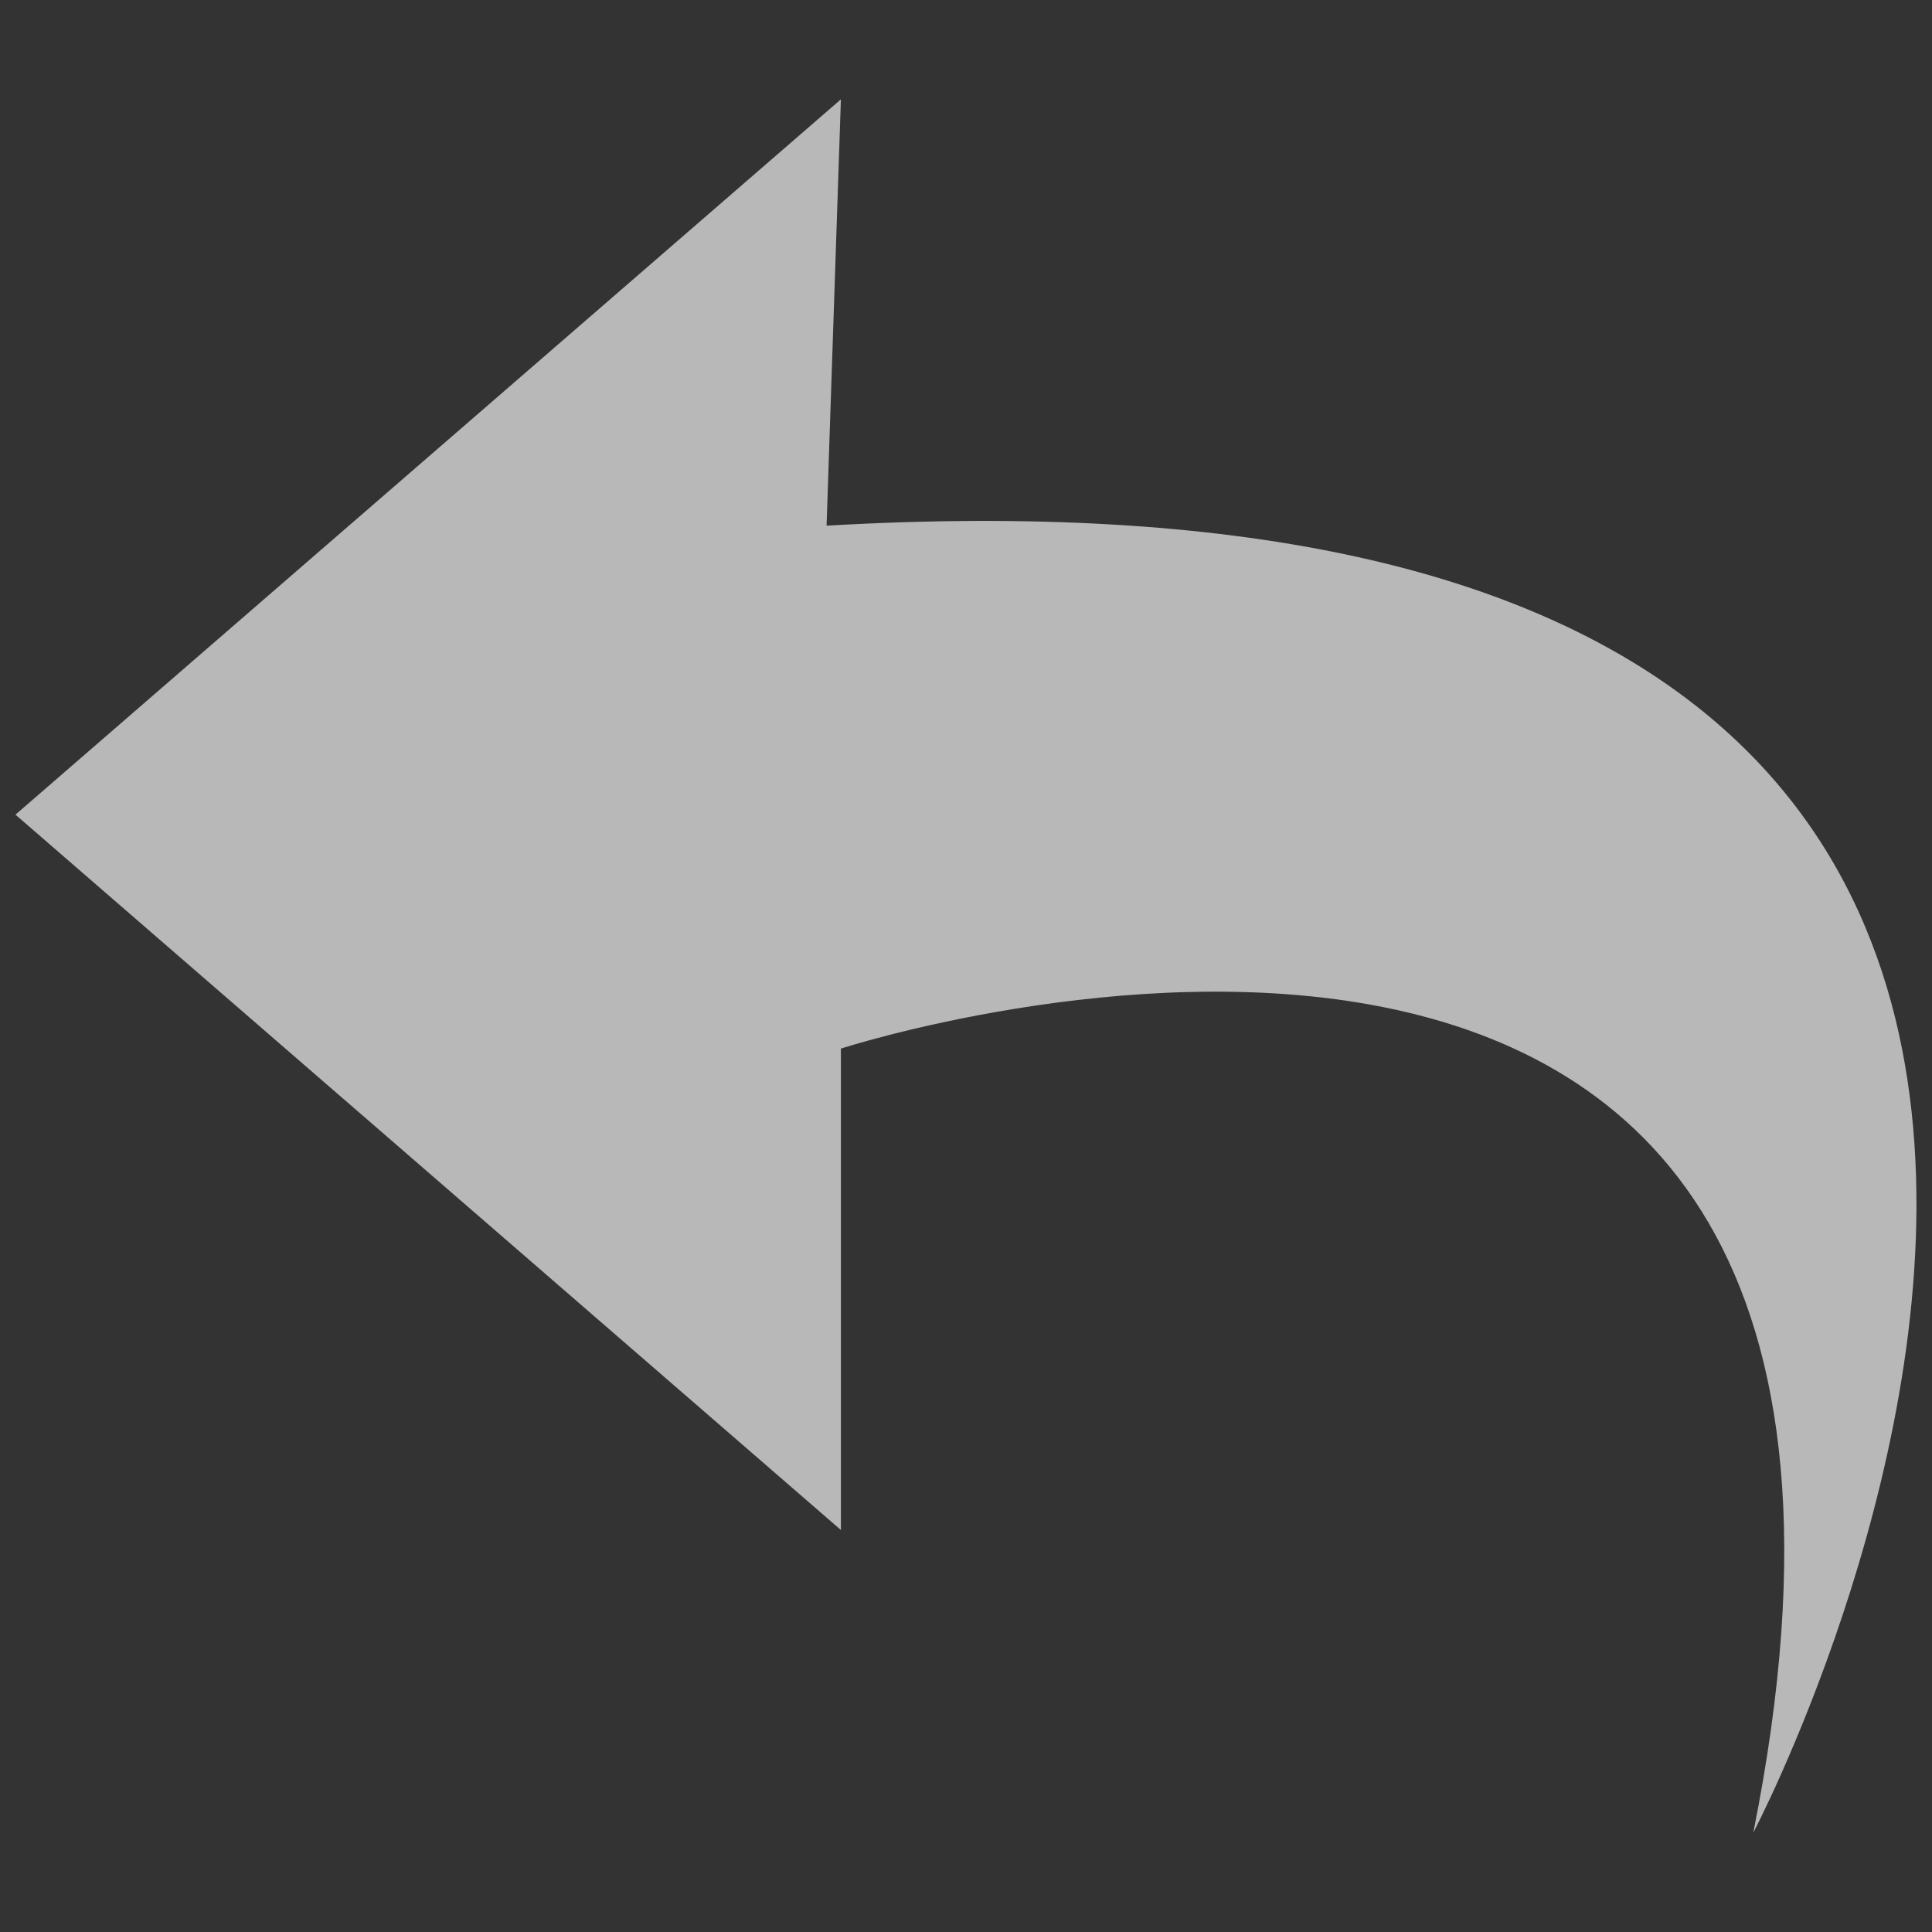 <?xml version="1.0" standalone="no"?><!DOCTYPE svg PUBLIC "-//W3C//DTD SVG 1.1//EN" "http://www.w3.org/Graphics/SVG/1.1/DTD/svg11.dtd">
<svg t="1611106514494" class="icon" viewBox="0 0 1024 1024" version="1.1"
    xmlns="http://www.w3.org/2000/svg" p-id="5216"
    xmlns:xlink="http://www.w3.org/1999/xlink" width="200" height="200">
    <rect x="0" y="0" width="1024" height="1024" fill="#333333" stroke="none"/>
    <defs>
        <style type="text/css"></style>
    </defs>
    <path d="M445.696 52.651L8.192 431.787l437.504 379.136v-255.147s606.379-196.949 483.584 415.573c0 0 391.424-743.765-491.179-692.736L445.696 52.651z" fill="#ffffff" fill-opacity=".65" p-id="5217"></path>
</svg>